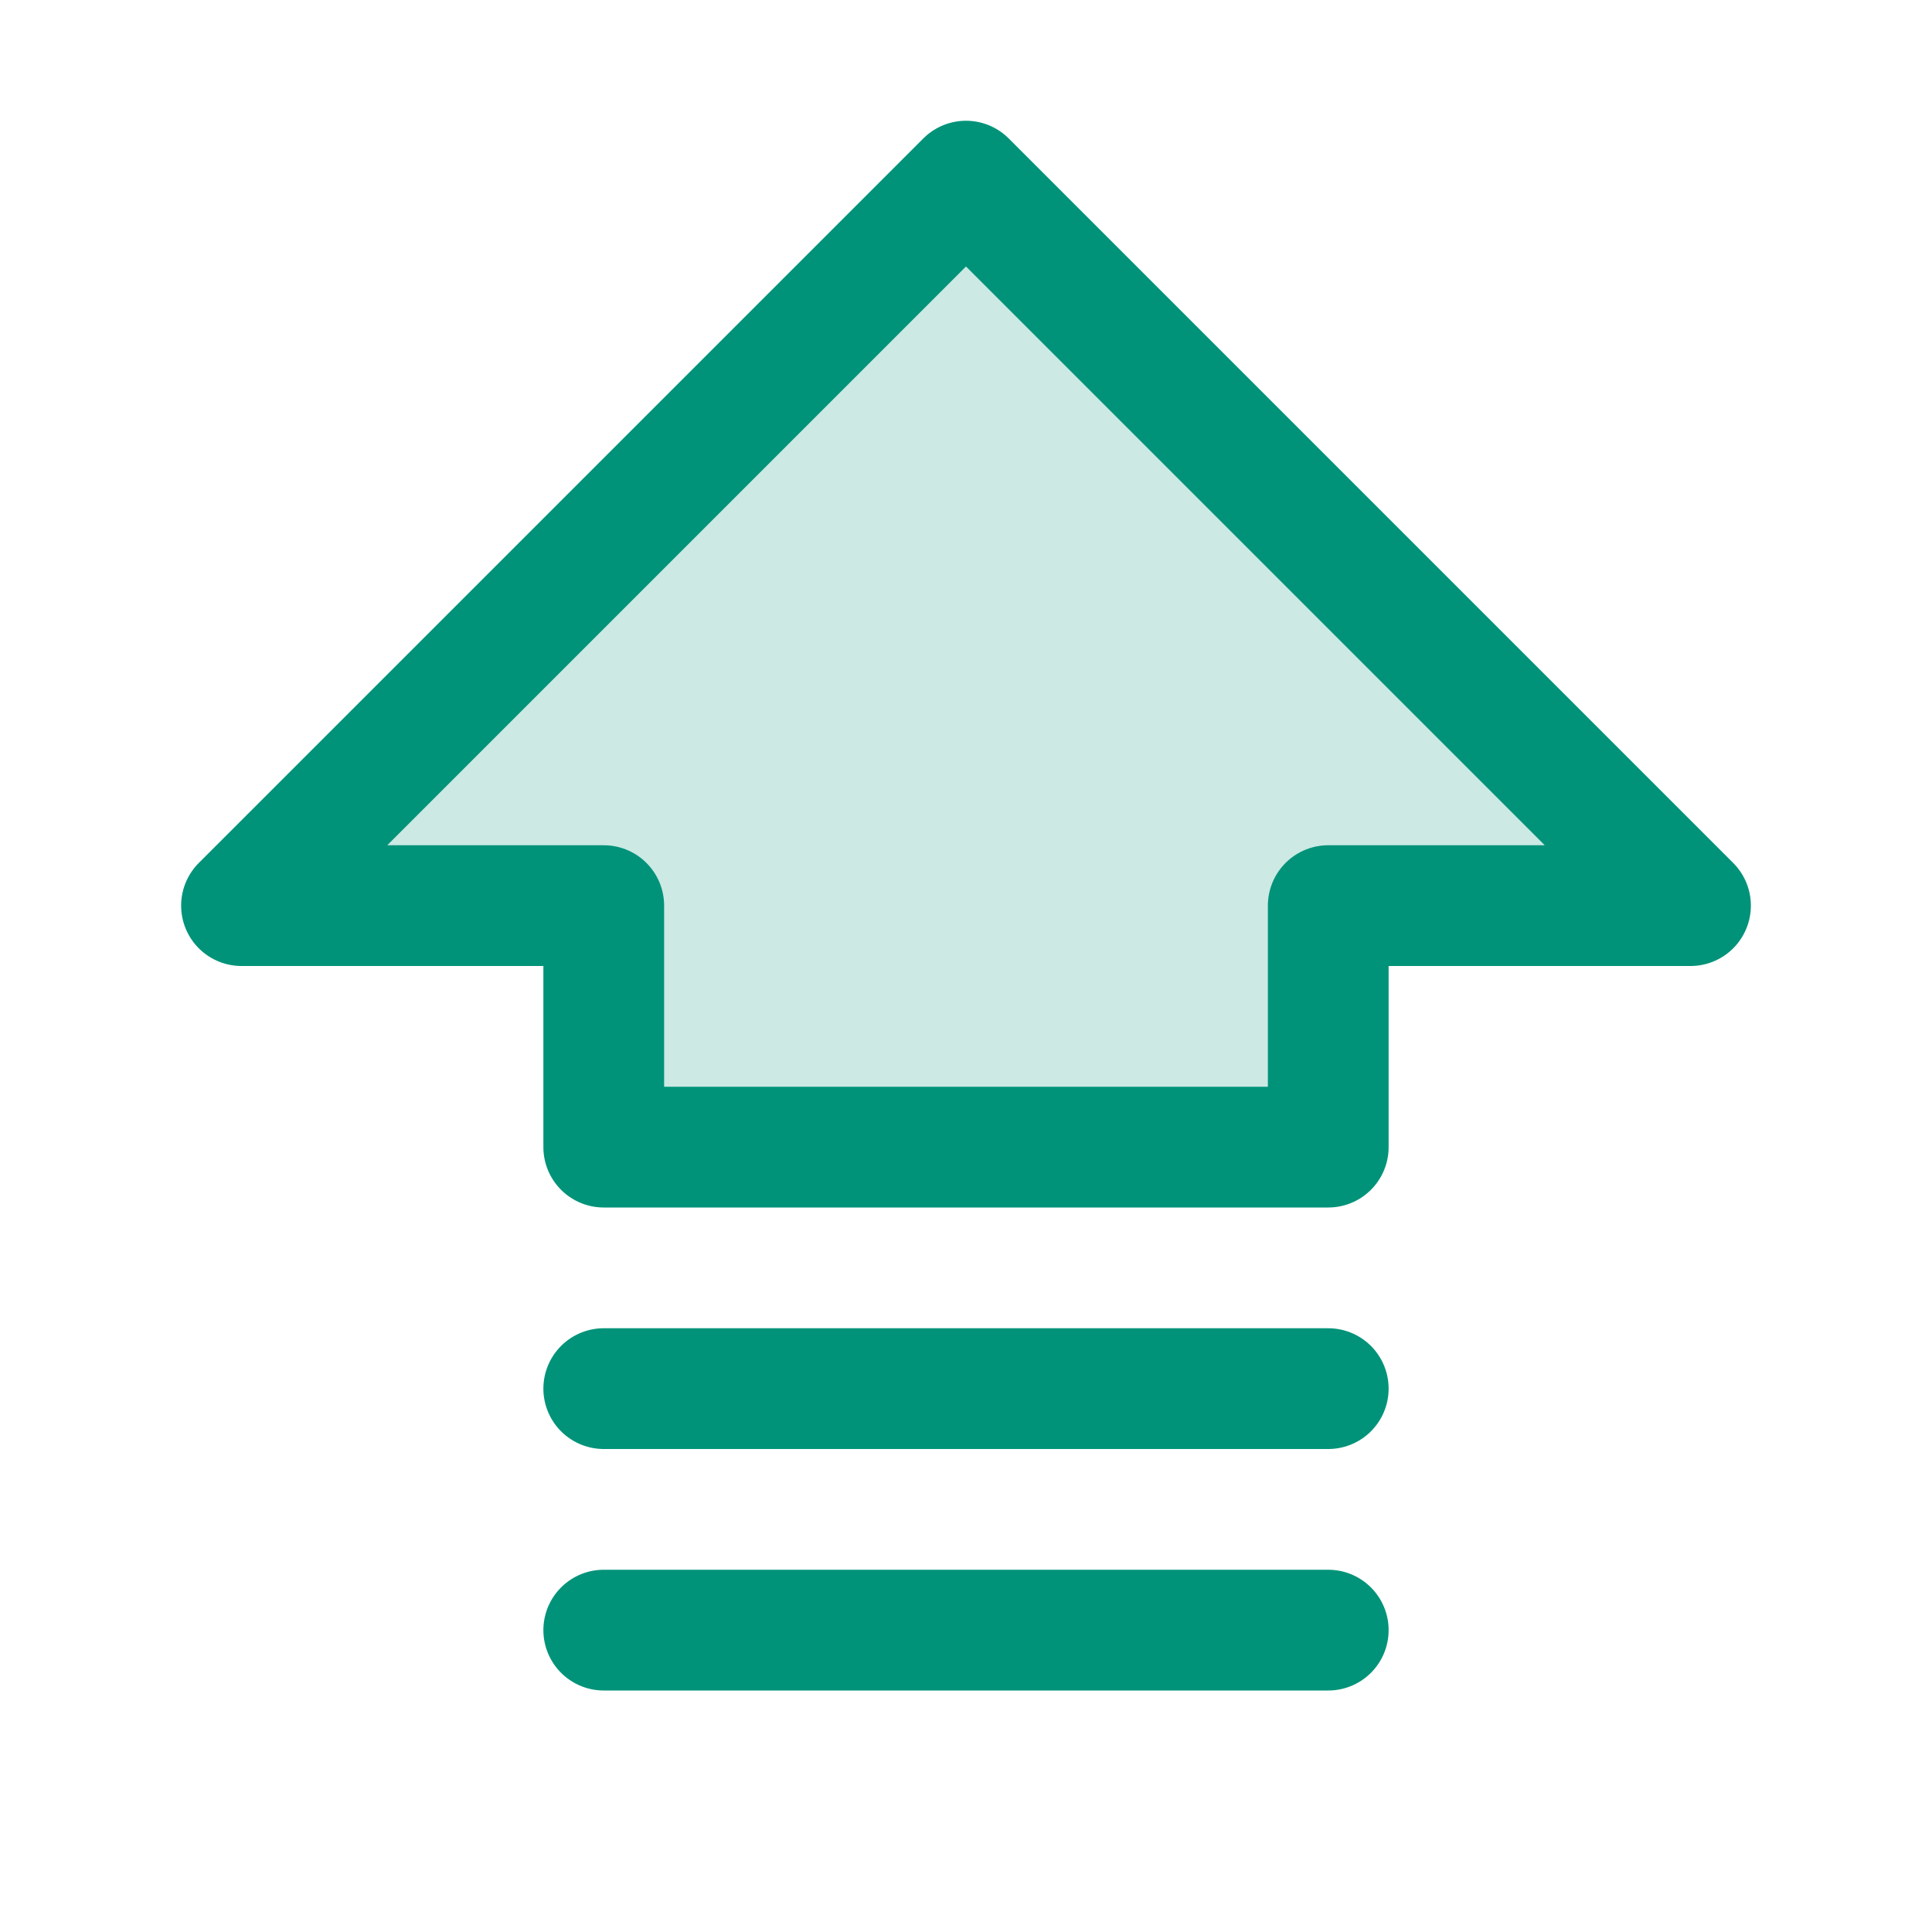 <svg width="32" height="32" viewBox="0 0 32 32" fill="none" xmlns="http://www.w3.org/2000/svg">
<path opacity="0.2" d="M4 15L16 3L28 15H22V19H10V15H4Z" fill="#009379"/>
<path d="M4 15L16 3L28 15H22V19H10V15H4Z" stroke="#009379" stroke-width="2" stroke-linecap="round" stroke-linejoin="round"/>
<path d="M22 27H10" stroke="#009379" stroke-width="2" stroke-linecap="round" stroke-linejoin="round"/>
<path d="M22 23H10" stroke="#009379" stroke-width="2" stroke-linecap="round" stroke-linejoin="round"/>
</svg>
